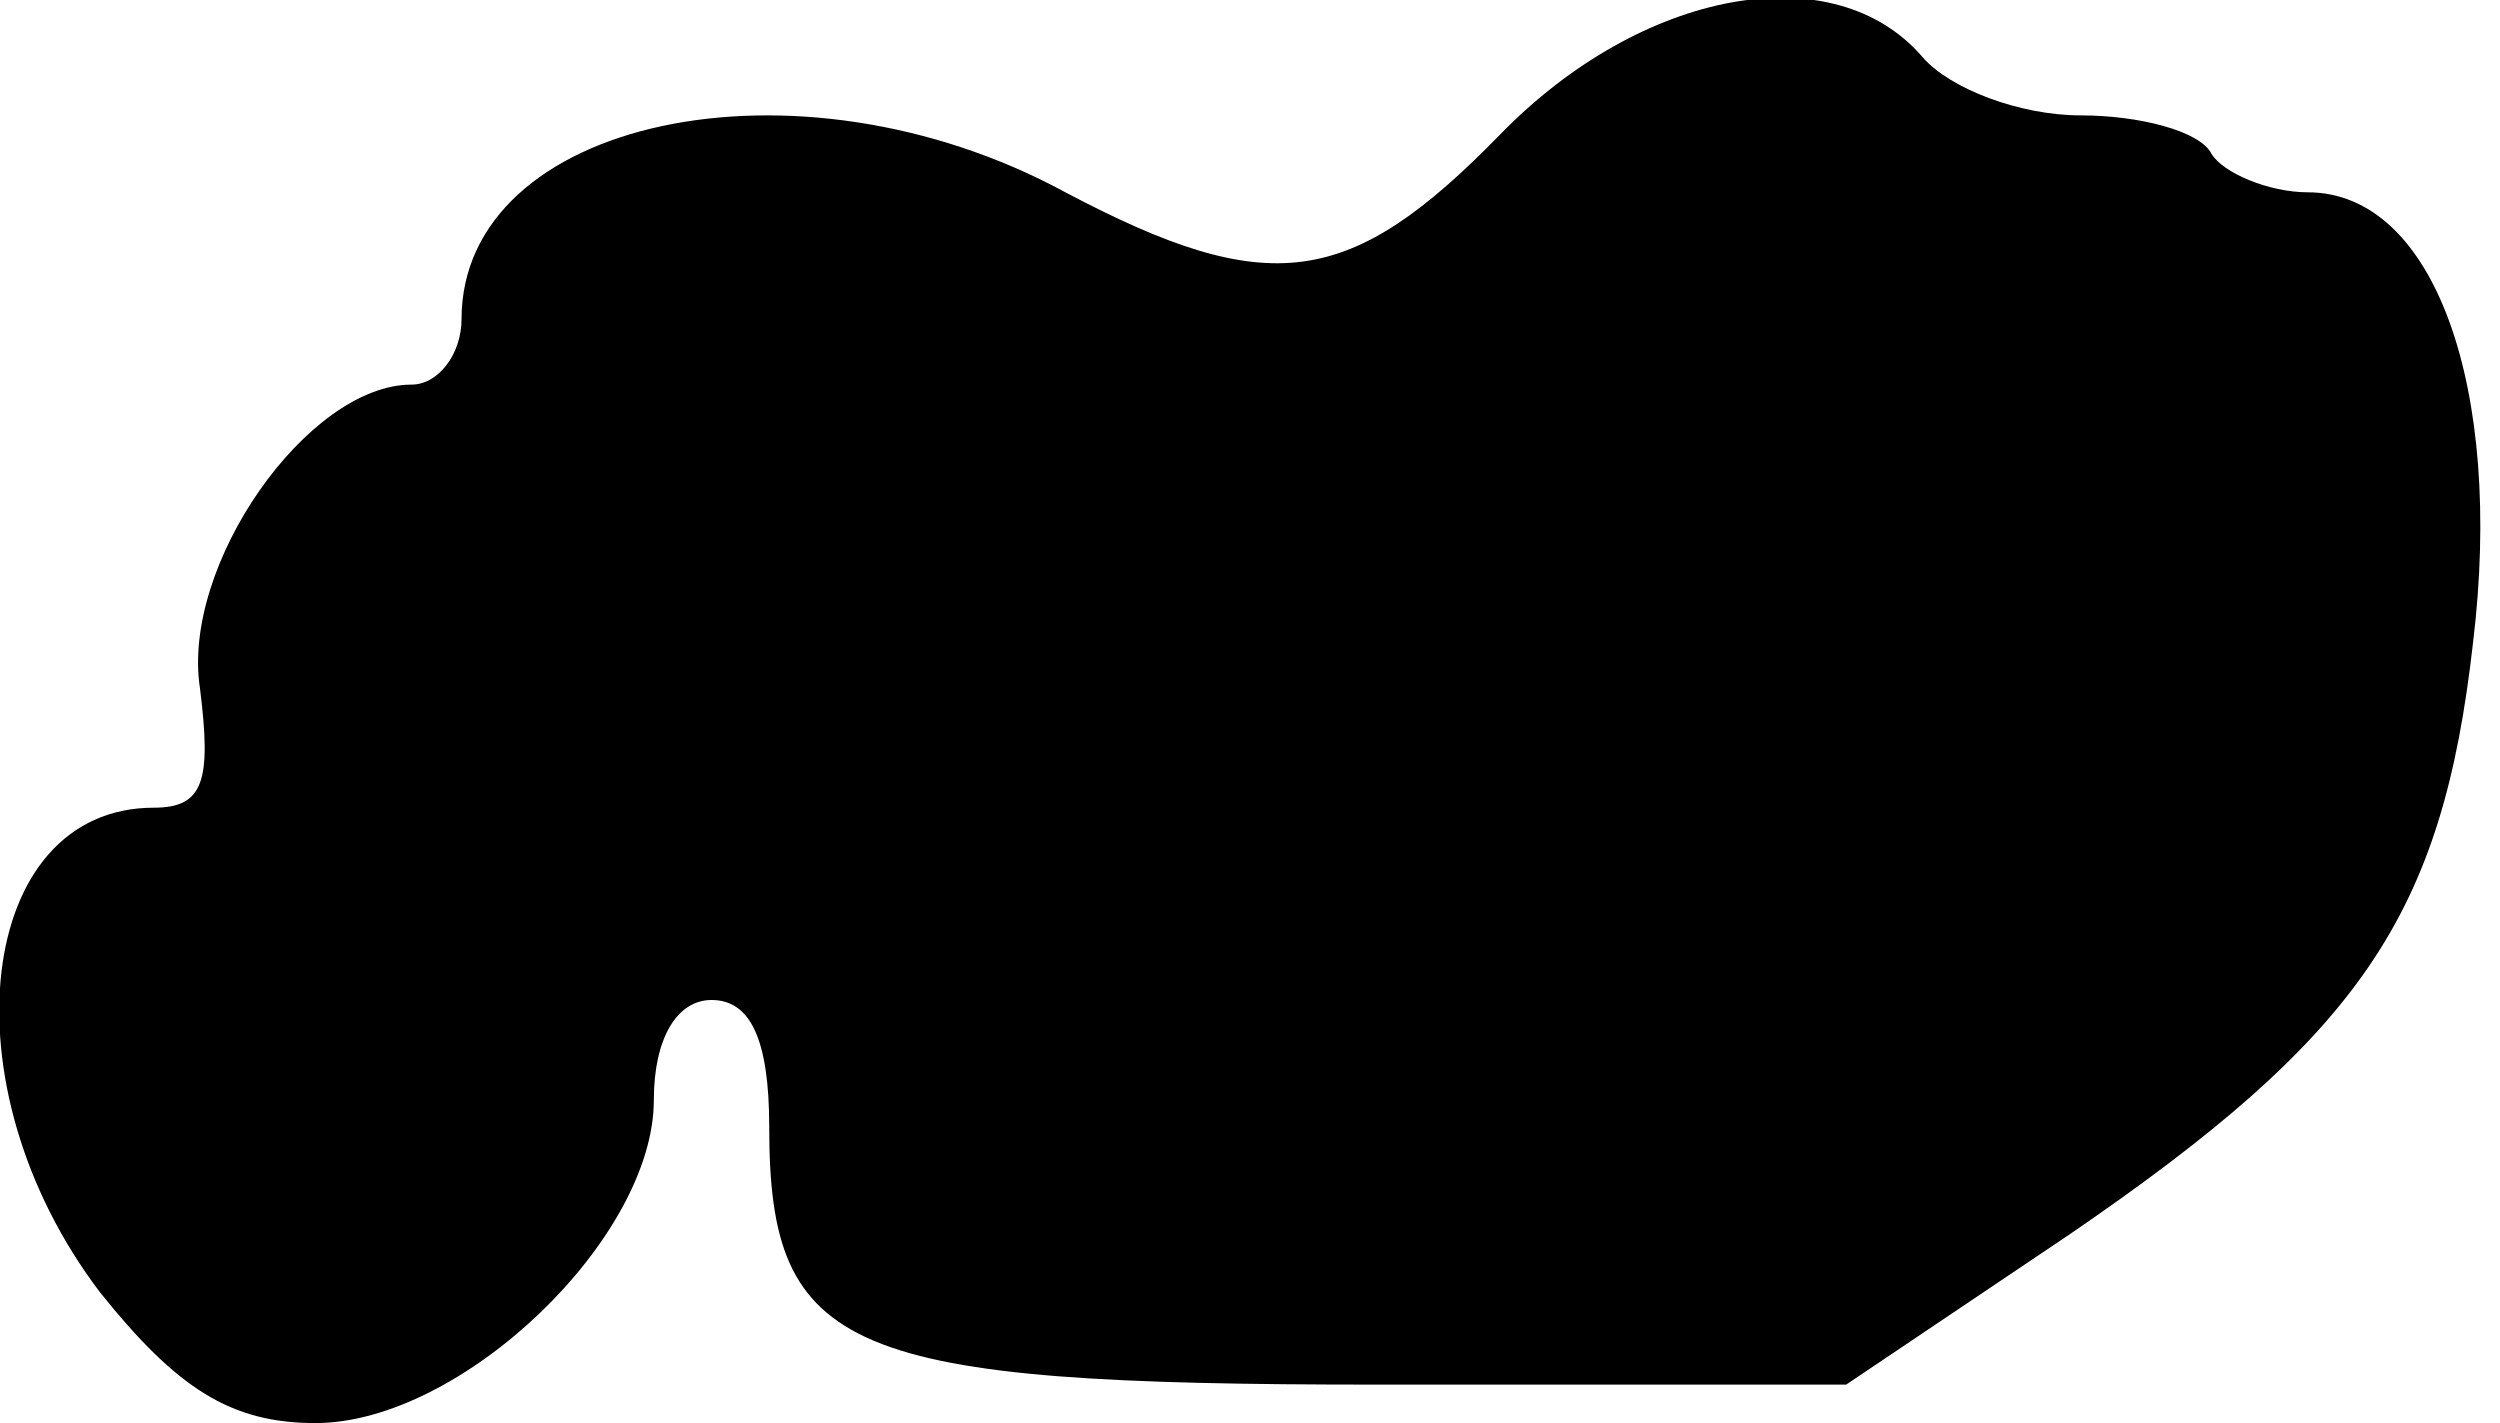 <?xml version="1.0" standalone="no"?>
<!DOCTYPE svg PUBLIC "-//W3C//DTD SVG 20010904//EN"
 "http://www.w3.org/TR/2001/REC-SVG-20010904/DTD/svg10.dtd">
<svg version="1.0" xmlns="http://www.w3.org/2000/svg"
 width="65pt" height="37pt" viewBox="0 0 65 37"
 preserveAspectRatio="xMidYMid meet">
<g transform="translate(0,37) scale(0.1,-0.1)"
fill="#000000" stroke="none">
<path fill="#000000" stroke="none" d="M390 335 c-39 -40 -60 -43 -113 -15
-70 38 -157 19 -157 -33 0 -9 -6 -17 -13 -17 -27 0 -60 -47 -55 -79 3 -24 1
-31 -12 -31 -46 0 -55 -72 -14 -126 20 -25 34 -34 56 -34 38 0 88 48 88 84 0
16 6 26 15 26 10 0 15 -10 15 -33 0 -59 20 -67 158 -67 l122 0 58 39 c76 52
97 83 105 154 8 66 -10 117 -43 117 -10 0 -22 5 -25 10 -3 6 -19 10 -34 10
-16 0 -34 7 -41 15 -23 27 -73 18 -110 -20z"/>
</g>
</svg>

